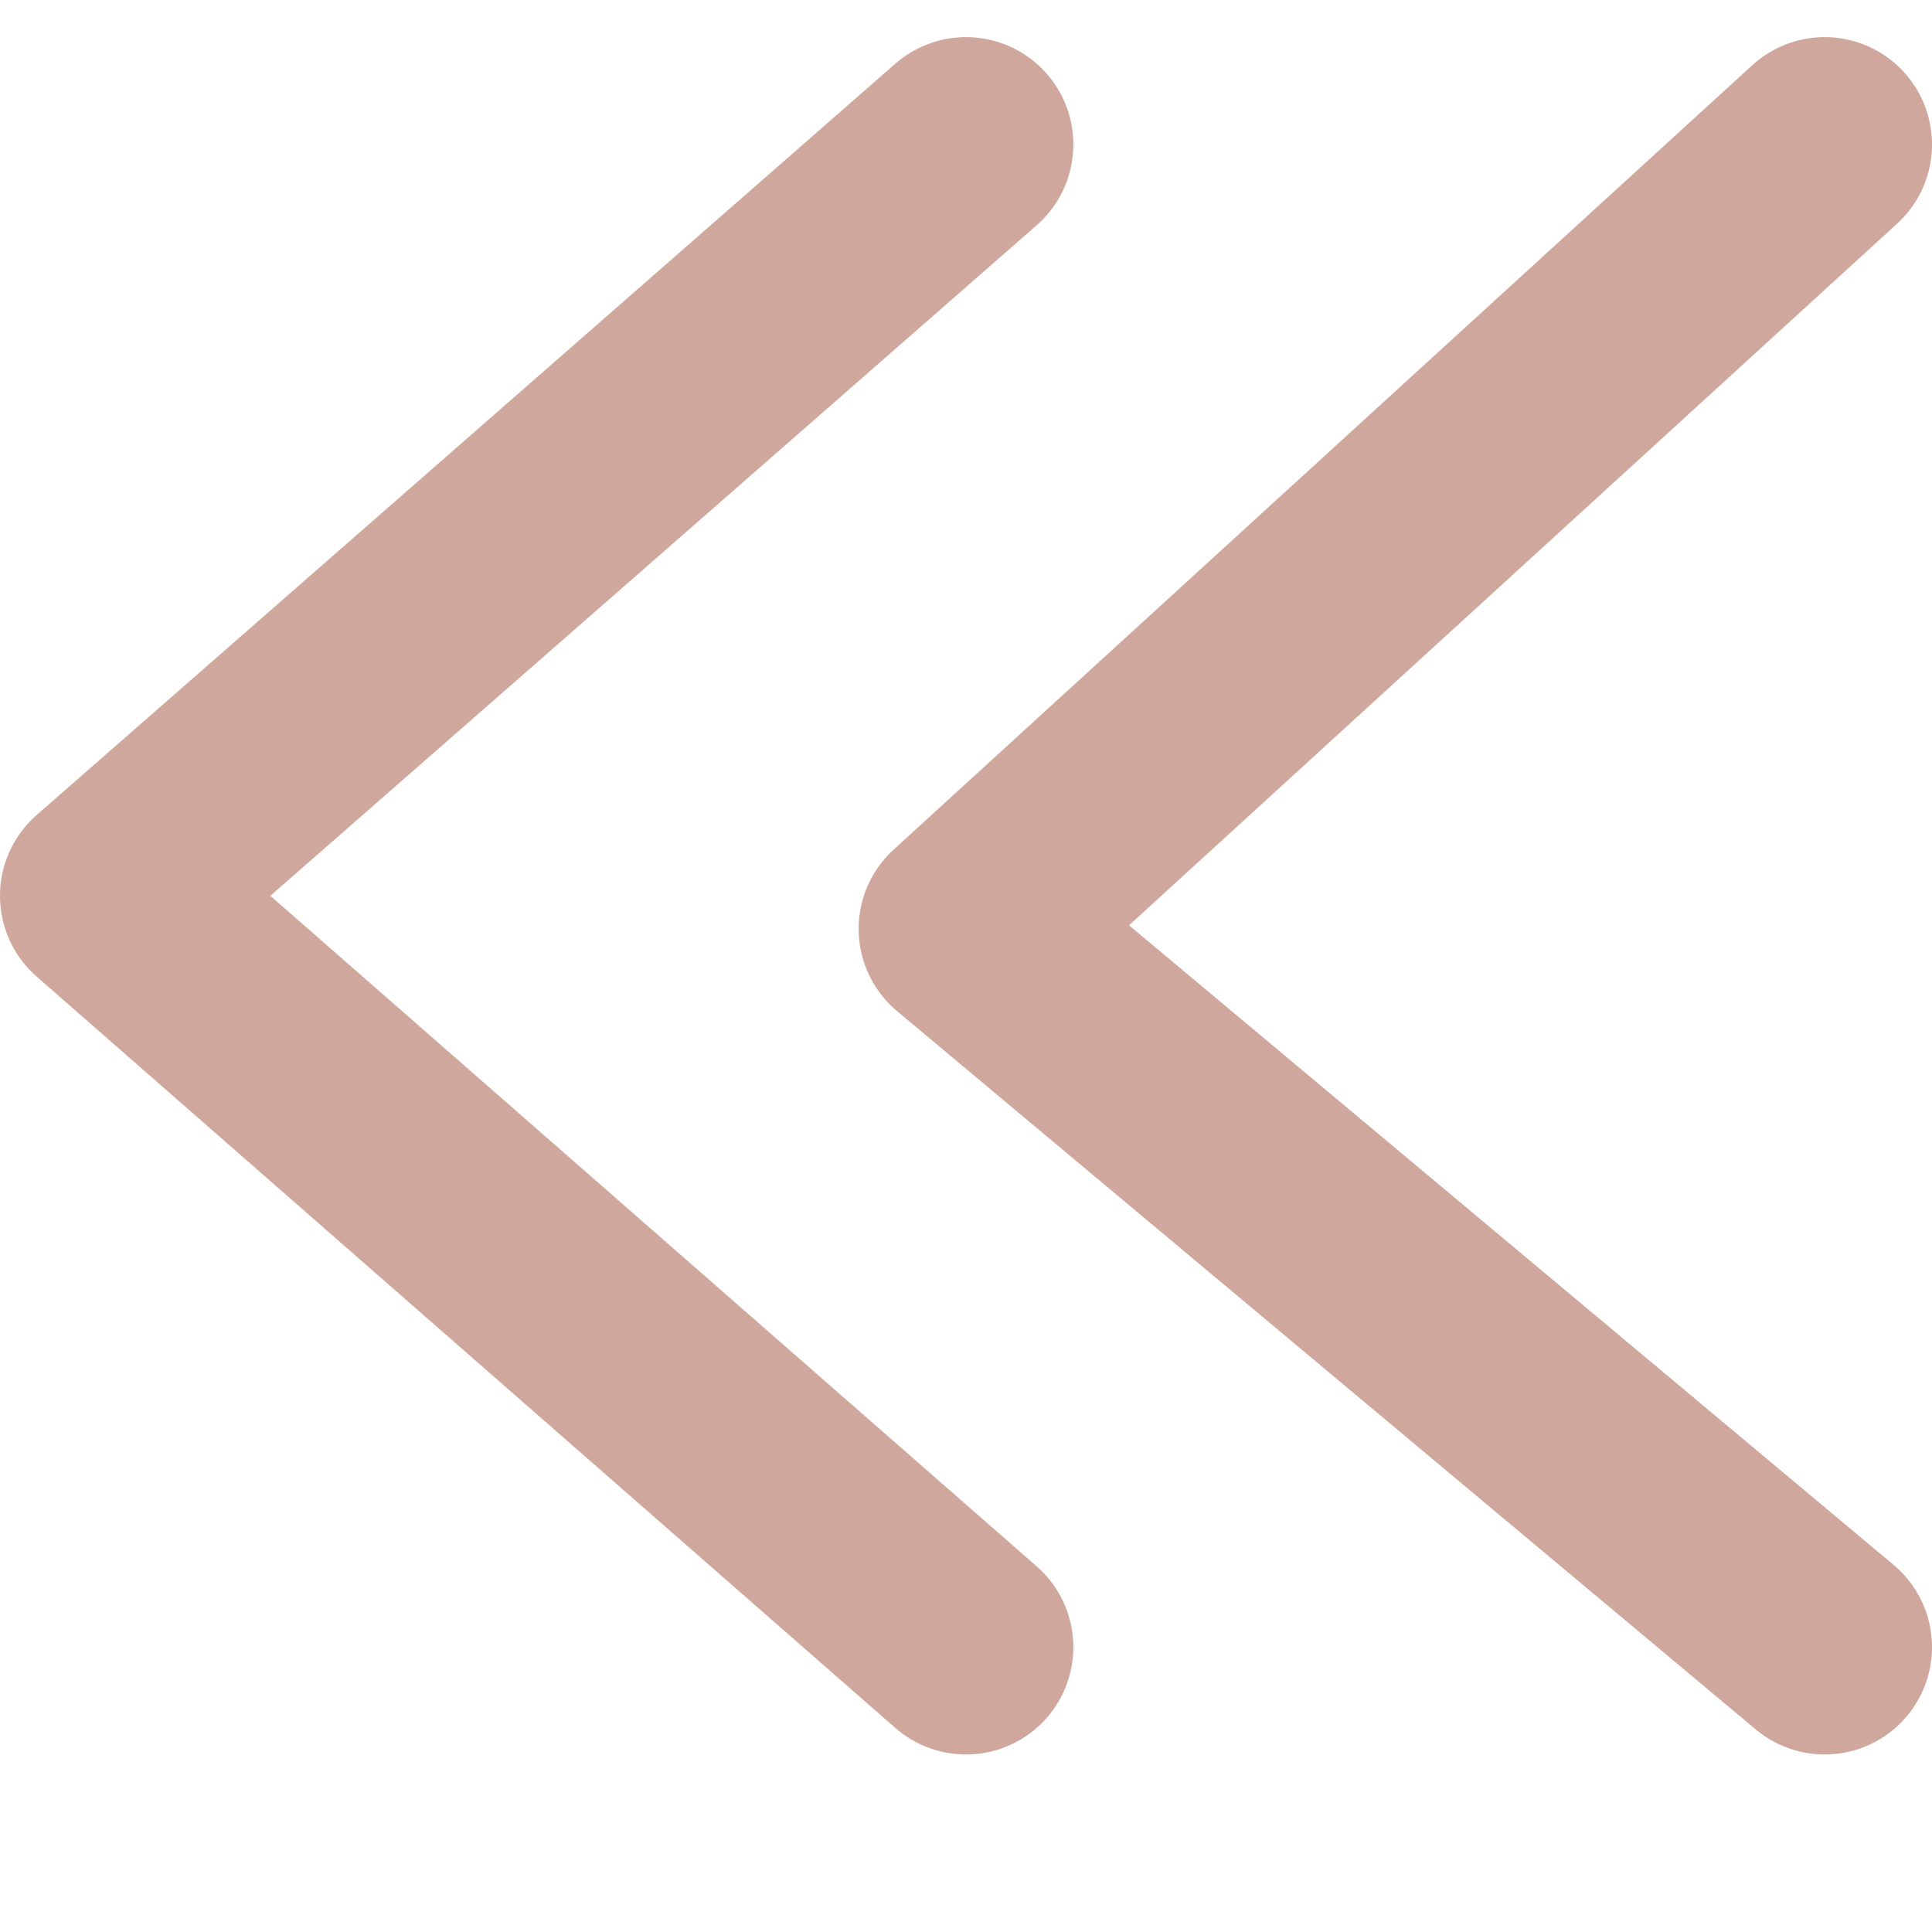 <svg xmlns="http://www.w3.org/2000/svg" width="9" height="9" fill="none" viewBox="0 0 9 9"><path stroke="#d0a79d" stroke-linecap="round" stroke-linejoin="round" d="m8.5 7.673-4-3.346 4-3.654M4.5 7.673l-4-3.5 4-3.5"/></svg>